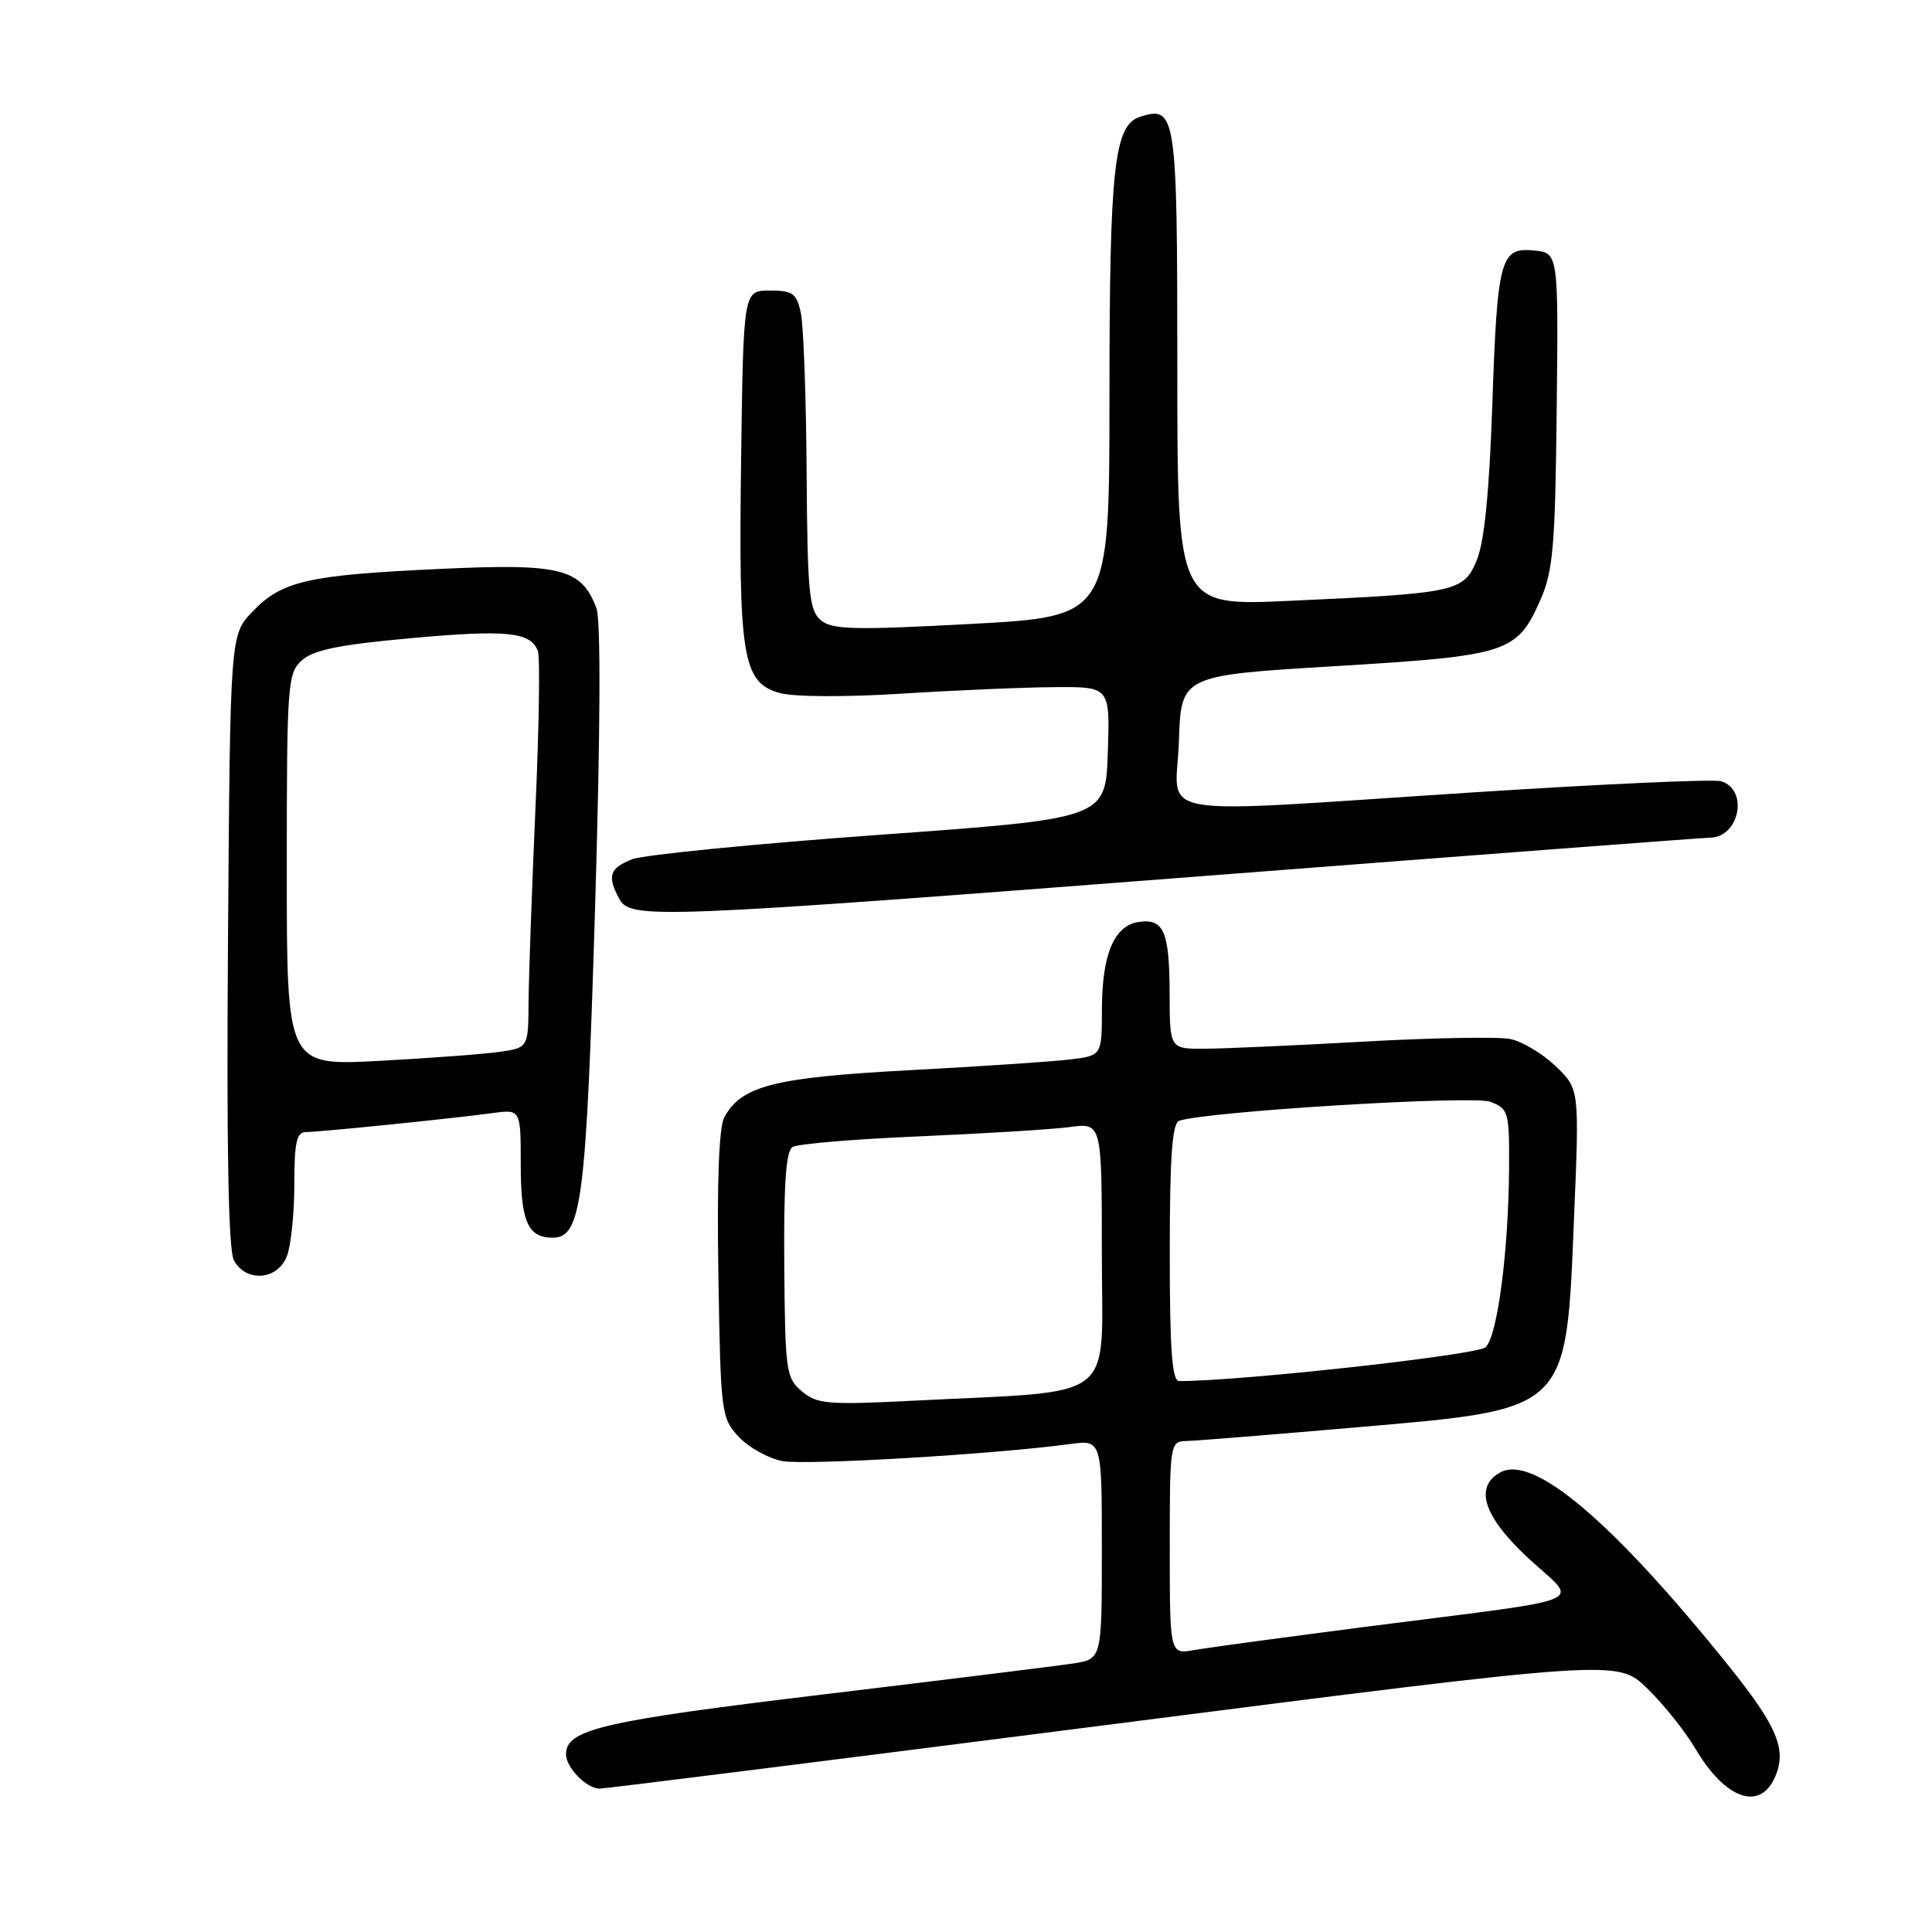 <?xml version="1.0" encoding="UTF-8" standalone="no"?>
<!DOCTYPE svg PUBLIC "-//W3C//DTD SVG 1.1//EN" "http://www.w3.org/Graphics/SVG/1.1/DTD/svg11.dtd" >
<svg xmlns="http://www.w3.org/2000/svg" xmlns:xlink="http://www.w3.org/1999/xlink" version="1.1" viewBox="0 0 256 256">
 <g >
 <path fill="currentColor"
d=" M 235.15 235.57 C 236.83 231.89 235.55 228.81 229.00 220.66 C 213.68 201.62 203.22 192.74 198.84 195.08 C 195.26 197.00 196.57 200.99 202.61 206.56 C 209.21 212.66 211.67 211.62 181.50 215.49 C 170.50 216.91 160.04 218.32 158.25 218.64 C 155.00 219.22 155.00 219.22 155.00 205.11 C 155.00 191.16 155.03 191.00 157.25 190.94 C 158.49 190.91 168.55 190.10 179.62 189.14 C 208.04 186.68 207.50 187.20 208.57 161.32 C 209.28 144.29 209.28 144.29 206.12 141.26 C 204.38 139.60 201.67 137.98 200.10 137.67 C 198.53 137.36 189.88 137.51 180.87 138.01 C 171.87 138.52 162.36 138.94 159.75 138.96 C 155.00 139.00 155.00 139.00 154.98 131.75 C 154.97 123.44 154.22 121.69 150.91 122.16 C 147.64 122.63 146.03 126.41 146.01 133.69 C 146.00 139.88 146.00 139.88 141.75 140.39 C 139.41 140.67 129.84 141.31 120.47 141.81 C 102.56 142.77 98.21 143.88 95.97 148.06 C 95.26 149.38 94.99 156.68 95.19 168.97 C 95.49 187.33 95.57 187.91 97.91 190.41 C 99.24 191.82 101.83 193.25 103.67 193.60 C 106.75 194.18 131.77 192.70 141.75 191.35 C 146.00 190.77 146.00 190.77 146.00 205.30 C 146.00 219.82 146.00 219.82 142.25 220.41 C 140.19 220.73 125.24 222.58 109.02 224.53 C 79.80 228.04 75.00 229.15 75.00 232.45 C 75.00 234.23 77.72 237.00 79.47 237.00 C 80.20 237.00 110.84 233.15 147.56 228.45 C 214.32 219.90 214.32 219.90 218.24 223.70 C 220.40 225.79 223.30 229.41 224.68 231.76 C 228.58 238.35 233.13 240.01 235.15 235.57 Z  M 38.02 166.43 C 38.56 165.02 39.00 160.75 39.00 156.93 C 39.00 151.36 39.30 150.00 40.54 150.00 C 42.39 150.00 59.96 148.21 65.25 147.49 C 69.00 146.98 69.00 146.98 69.00 154.29 C 69.00 161.87 69.93 164.00 73.25 164.00 C 77.06 164.00 77.68 159.16 78.85 120.28 C 79.56 96.81 79.62 82.14 79.03 80.58 C 77.02 75.30 74.34 74.63 58.20 75.39 C 40.73 76.20 37.36 76.98 33.45 81.05 C 30.50 84.13 30.50 84.13 30.21 124.55 C 30.01 152.07 30.26 165.62 30.99 166.99 C 32.59 169.97 36.81 169.64 38.02 166.43 Z  M 160.50 116.00 C 196.08 113.25 225.80 111.00 226.53 111.00 C 230.46 111.00 231.76 104.69 228.07 103.52 C 227.13 103.22 212.44 103.88 195.43 104.98 C 151.18 107.84 155.87 108.65 156.21 98.25 C 156.50 89.50 156.50 89.50 176.90 88.27 C 199.88 86.88 201.00 86.52 204.12 79.47 C 205.79 75.68 206.08 72.36 206.27 54.30 C 206.50 33.50 206.50 33.50 203.25 33.19 C 198.78 32.76 198.40 34.21 197.72 54.11 C 197.33 65.29 196.67 71.86 195.68 74.23 C 193.93 78.42 193.04 78.61 170.75 79.62 C 156.00 80.29 156.00 80.29 156.00 48.77 C 156.00 15.06 155.84 13.96 151.08 15.47 C 147.62 16.57 147.01 22.09 147.01 52.59 C 147.00 81.68 147.00 81.68 128.75 82.67 C 113.09 83.51 110.25 83.44 108.75 82.17 C 107.21 80.87 106.99 78.51 106.88 62.60 C 106.82 52.64 106.47 43.15 106.12 41.50 C 105.56 38.86 105.06 38.50 101.99 38.50 C 98.50 38.50 98.50 38.50 98.20 61.00 C 97.85 87.15 98.40 90.46 103.33 91.83 C 105.22 92.35 112.08 92.38 119.55 91.91 C 126.67 91.46 135.78 91.07 139.79 91.05 C 147.08 91.00 147.08 91.00 146.79 99.73 C 146.50 108.46 146.50 108.46 116.50 110.62 C 100.00 111.81 85.26 113.27 83.75 113.86 C 80.77 115.04 80.43 116.07 82.04 119.07 C 83.52 121.84 86.46 121.72 160.50 116.00 Z  M 106.27 184.37 C 104.15 182.60 104.03 181.72 103.92 167.62 C 103.84 156.88 104.14 152.53 105.02 151.98 C 105.70 151.57 113.28 150.93 121.87 150.57 C 130.47 150.20 139.41 149.65 141.75 149.34 C 146.00 148.77 146.00 148.77 146.00 166.27 C 146.00 186.13 148.50 184.20 121.00 185.60 C 109.70 186.17 108.29 186.06 106.27 184.37 Z  M 155.00 165.97 C 155.00 153.24 155.32 148.83 156.25 148.51 C 159.83 147.27 195.16 145.11 197.46 145.99 C 199.88 146.91 200.00 147.30 199.96 154.73 C 199.89 165.81 198.43 177.00 196.85 178.52 C 195.78 179.54 164.31 183.02 156.25 183.00 C 155.30 183.00 155.00 178.93 155.00 165.97 Z  M 38.00 115.27 C 38.00 90.57 38.10 89.22 40.00 87.50 C 41.53 86.12 44.96 85.42 54.47 84.56 C 67.18 83.41 70.30 83.73 71.27 86.26 C 71.57 87.05 71.43 96.43 70.95 107.10 C 70.48 117.77 70.07 129.27 70.04 132.66 C 70.00 138.82 70.00 138.82 66.25 139.37 C 64.19 139.67 56.99 140.21 50.25 140.57 C 38.00 141.22 38.00 141.22 38.00 115.27 Z "/>
</g>
</svg>